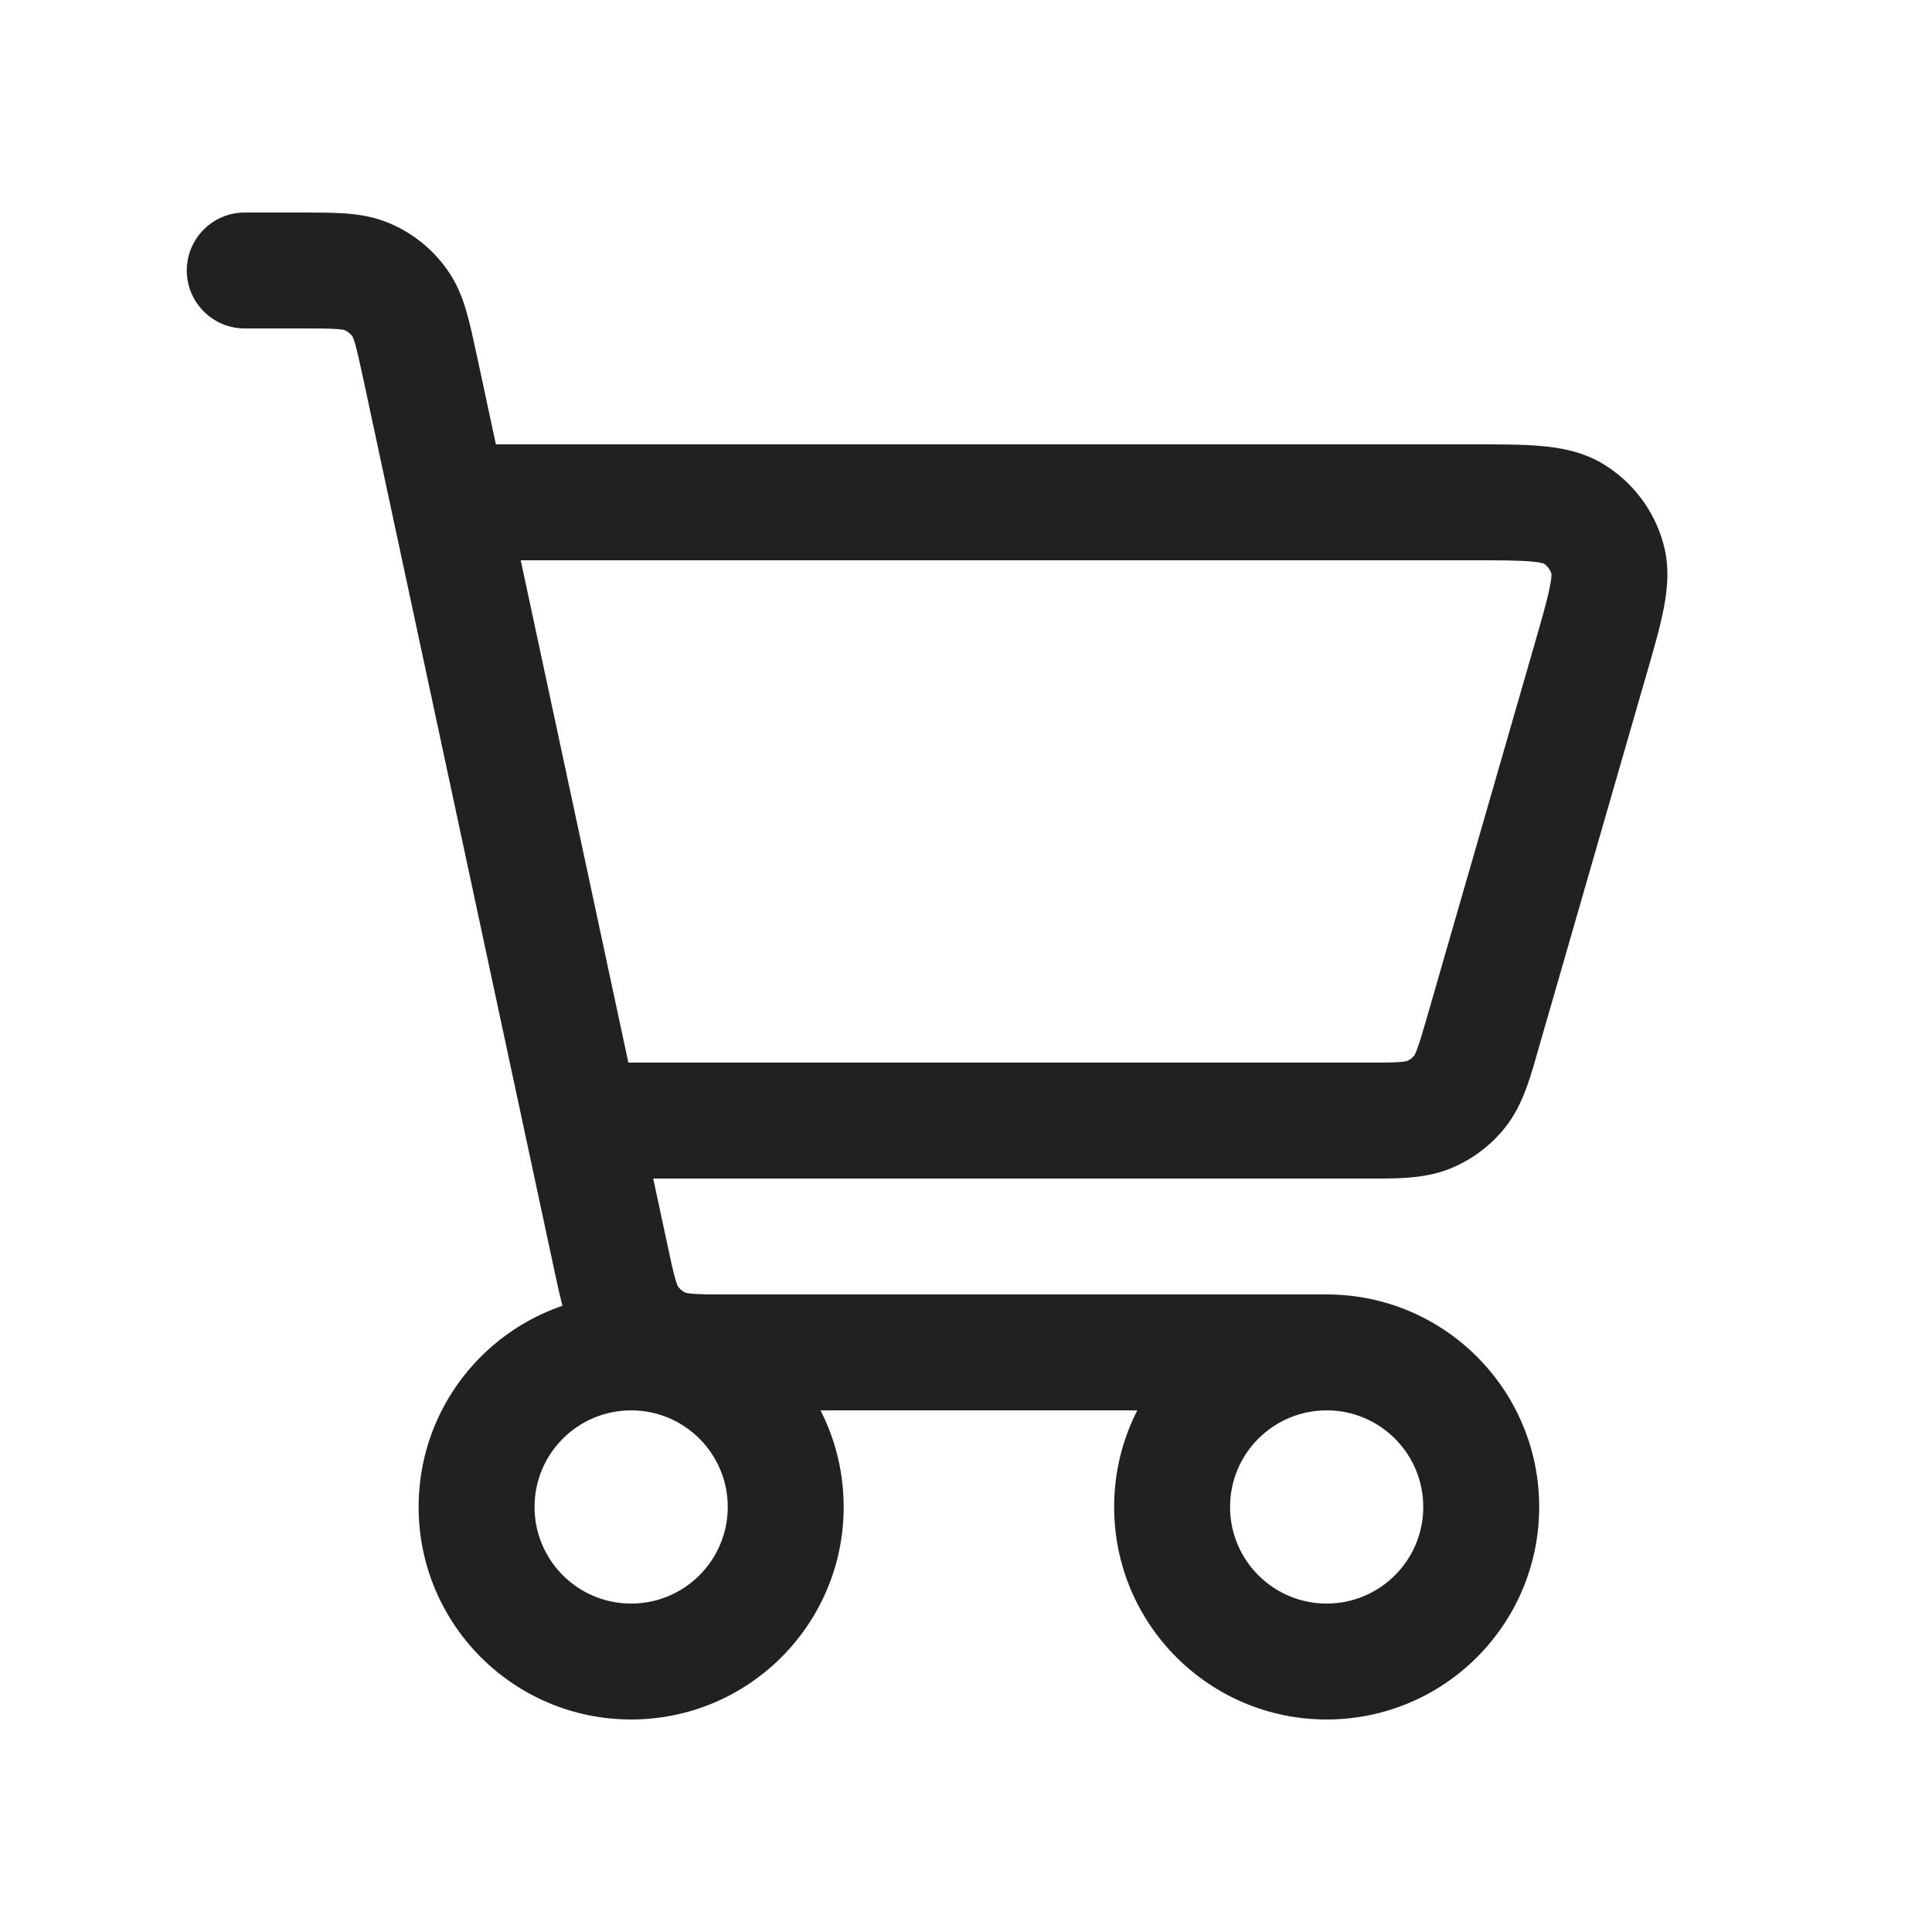 <svg width="25" height="25" viewBox="0 0 25 25" fill="none" xmlns="http://www.w3.org/2000/svg">
<path d="M3.167 2.75C2.753 2.75 2.417 3.086 2.417 3.5C2.417 3.914 2.753 4.25 3.167 4.25V2.75ZM5.438 4.765L6.172 4.608L5.438 4.765ZM7.896 16.235L7.163 16.392L7.896 16.235ZM8.16 17.08L7.549 17.515H7.549L8.16 17.08ZM8.579 17.418L8.876 16.73L8.579 17.418ZM4.755 3.582L5.052 2.894H5.052L4.755 3.582ZM5.173 3.92L5.783 3.485V3.485L5.173 3.92ZM6.167 5.75C5.753 5.75 5.417 6.086 5.417 6.5C5.417 6.914 5.753 7.25 6.167 7.25V5.75ZM20.578 8.543L21.298 8.751L20.578 8.543ZM19.193 13.344L18.473 13.136L19.193 13.344ZM7.897 13.75C7.483 13.75 7.147 14.086 7.147 14.5C7.147 14.914 7.483 15.25 7.897 15.25V13.75ZM18.892 14.119L19.481 14.584H19.481L18.892 14.119ZM18.484 14.426L18.767 15.121L18.484 14.426ZM20.365 6.65L19.969 7.288L20.365 6.65ZM20.8 7.229L21.521 7.025L20.8 7.229ZM17.167 20.75C16.476 20.75 15.917 20.19 15.917 19.5H14.417C14.417 21.019 15.648 22.25 17.167 22.25V20.75ZM15.917 19.5C15.917 18.81 16.476 18.25 17.167 18.25V16.75C15.648 16.75 14.417 17.981 14.417 19.5H15.917ZM17.167 18.25C17.857 18.25 18.417 18.81 18.417 19.5H19.917C19.917 17.981 18.686 16.75 17.167 16.75V18.25ZM18.417 19.5C18.417 20.19 17.857 20.75 17.167 20.75V22.25C18.686 22.25 19.917 21.019 19.917 19.5H18.417ZM8.167 20.75C7.476 20.75 6.917 20.19 6.917 19.5H5.417C5.417 21.019 6.648 22.25 8.167 22.25V20.75ZM6.917 19.5C6.917 18.81 7.476 18.25 8.167 18.25V16.75C6.648 16.75 5.417 17.981 5.417 19.5H6.917ZM8.167 18.25C8.857 18.25 9.417 18.81 9.417 19.5H10.917C10.917 17.981 9.686 16.75 8.167 16.75V18.25ZM9.417 19.5C9.417 20.19 8.857 20.75 8.167 20.75V22.25C9.686 22.25 10.917 21.019 10.917 19.5H9.417ZM3.167 4.25H3.873V2.75H3.167V4.25ZM4.705 4.922L7.163 16.392L8.63 16.078L6.172 4.608L4.705 4.922ZM9.461 18.25H17.167V16.75H9.461V18.25ZM7.163 16.392C7.209 16.606 7.251 16.807 7.299 16.973C7.35 17.148 7.421 17.336 7.549 17.515L8.771 16.645C8.779 16.656 8.766 16.646 8.74 16.554C8.71 16.453 8.68 16.315 8.63 16.078L7.163 16.392ZM9.461 16.75C9.219 16.75 9.078 16.75 8.973 16.742C8.877 16.735 8.865 16.724 8.876 16.73L8.281 18.106C8.483 18.194 8.68 18.224 8.863 18.238C9.036 18.25 9.241 18.25 9.461 18.25V16.75ZM7.549 17.515C7.735 17.777 7.99 17.98 8.281 18.106L8.876 16.73C8.833 16.711 8.797 16.681 8.771 16.645L7.549 17.515ZM3.873 4.25C4.115 4.25 4.256 4.25 4.36 4.258C4.456 4.265 4.469 4.276 4.457 4.271L5.052 2.894C4.851 2.806 4.653 2.776 4.471 2.762C4.298 2.75 4.093 2.75 3.873 2.75V4.25ZM6.172 4.608C6.125 4.392 6.083 4.192 6.034 4.025C5.982 3.849 5.911 3.663 5.783 3.485L4.562 4.355C4.555 4.345 4.568 4.356 4.595 4.448C4.624 4.549 4.654 4.686 4.705 4.922L6.172 4.608ZM4.457 4.271C4.499 4.289 4.536 4.318 4.562 4.355L5.783 3.485C5.598 3.224 5.345 3.02 5.052 2.894L4.457 4.271ZM6.167 7.25H19.04V5.75H6.167V7.25ZM19.857 8.336L18.473 13.136L19.914 13.551L21.298 8.751L19.857 8.336ZM17.655 13.75H7.897V15.25H17.655V13.75ZM18.473 13.136C18.41 13.353 18.373 13.479 18.339 13.571C18.309 13.654 18.296 13.664 18.303 13.655L19.481 14.584C19.716 14.287 19.813 13.902 19.914 13.551L18.473 13.136ZM17.655 15.25C18.02 15.25 18.416 15.264 18.767 15.121L18.201 13.732C18.211 13.727 18.199 13.736 18.11 13.743C18.012 13.75 17.881 13.75 17.655 13.75V15.25ZM18.303 13.655C18.278 13.688 18.242 13.715 18.201 13.732L18.767 15.121C19.046 15.007 19.293 14.823 19.481 14.584L18.303 13.655ZM19.04 7.25C19.415 7.25 19.646 7.251 19.816 7.266C19.98 7.281 19.994 7.303 19.969 7.288L20.76 6.013C20.493 5.847 20.206 5.795 19.949 5.772C19.697 5.749 19.387 5.75 19.04 5.75V7.25ZM21.298 8.751C21.395 8.418 21.481 8.12 21.529 7.871C21.578 7.618 21.607 7.327 21.521 7.025L20.078 7.432C20.07 7.404 20.088 7.425 20.056 7.587C20.024 7.753 19.961 7.976 19.857 8.336L21.298 8.751ZM19.969 7.288C20.022 7.32 20.061 7.372 20.078 7.432L21.521 7.025C21.403 6.605 21.132 6.244 20.76 6.013L19.969 7.288Z" fill="#212121"/>
</svg>
